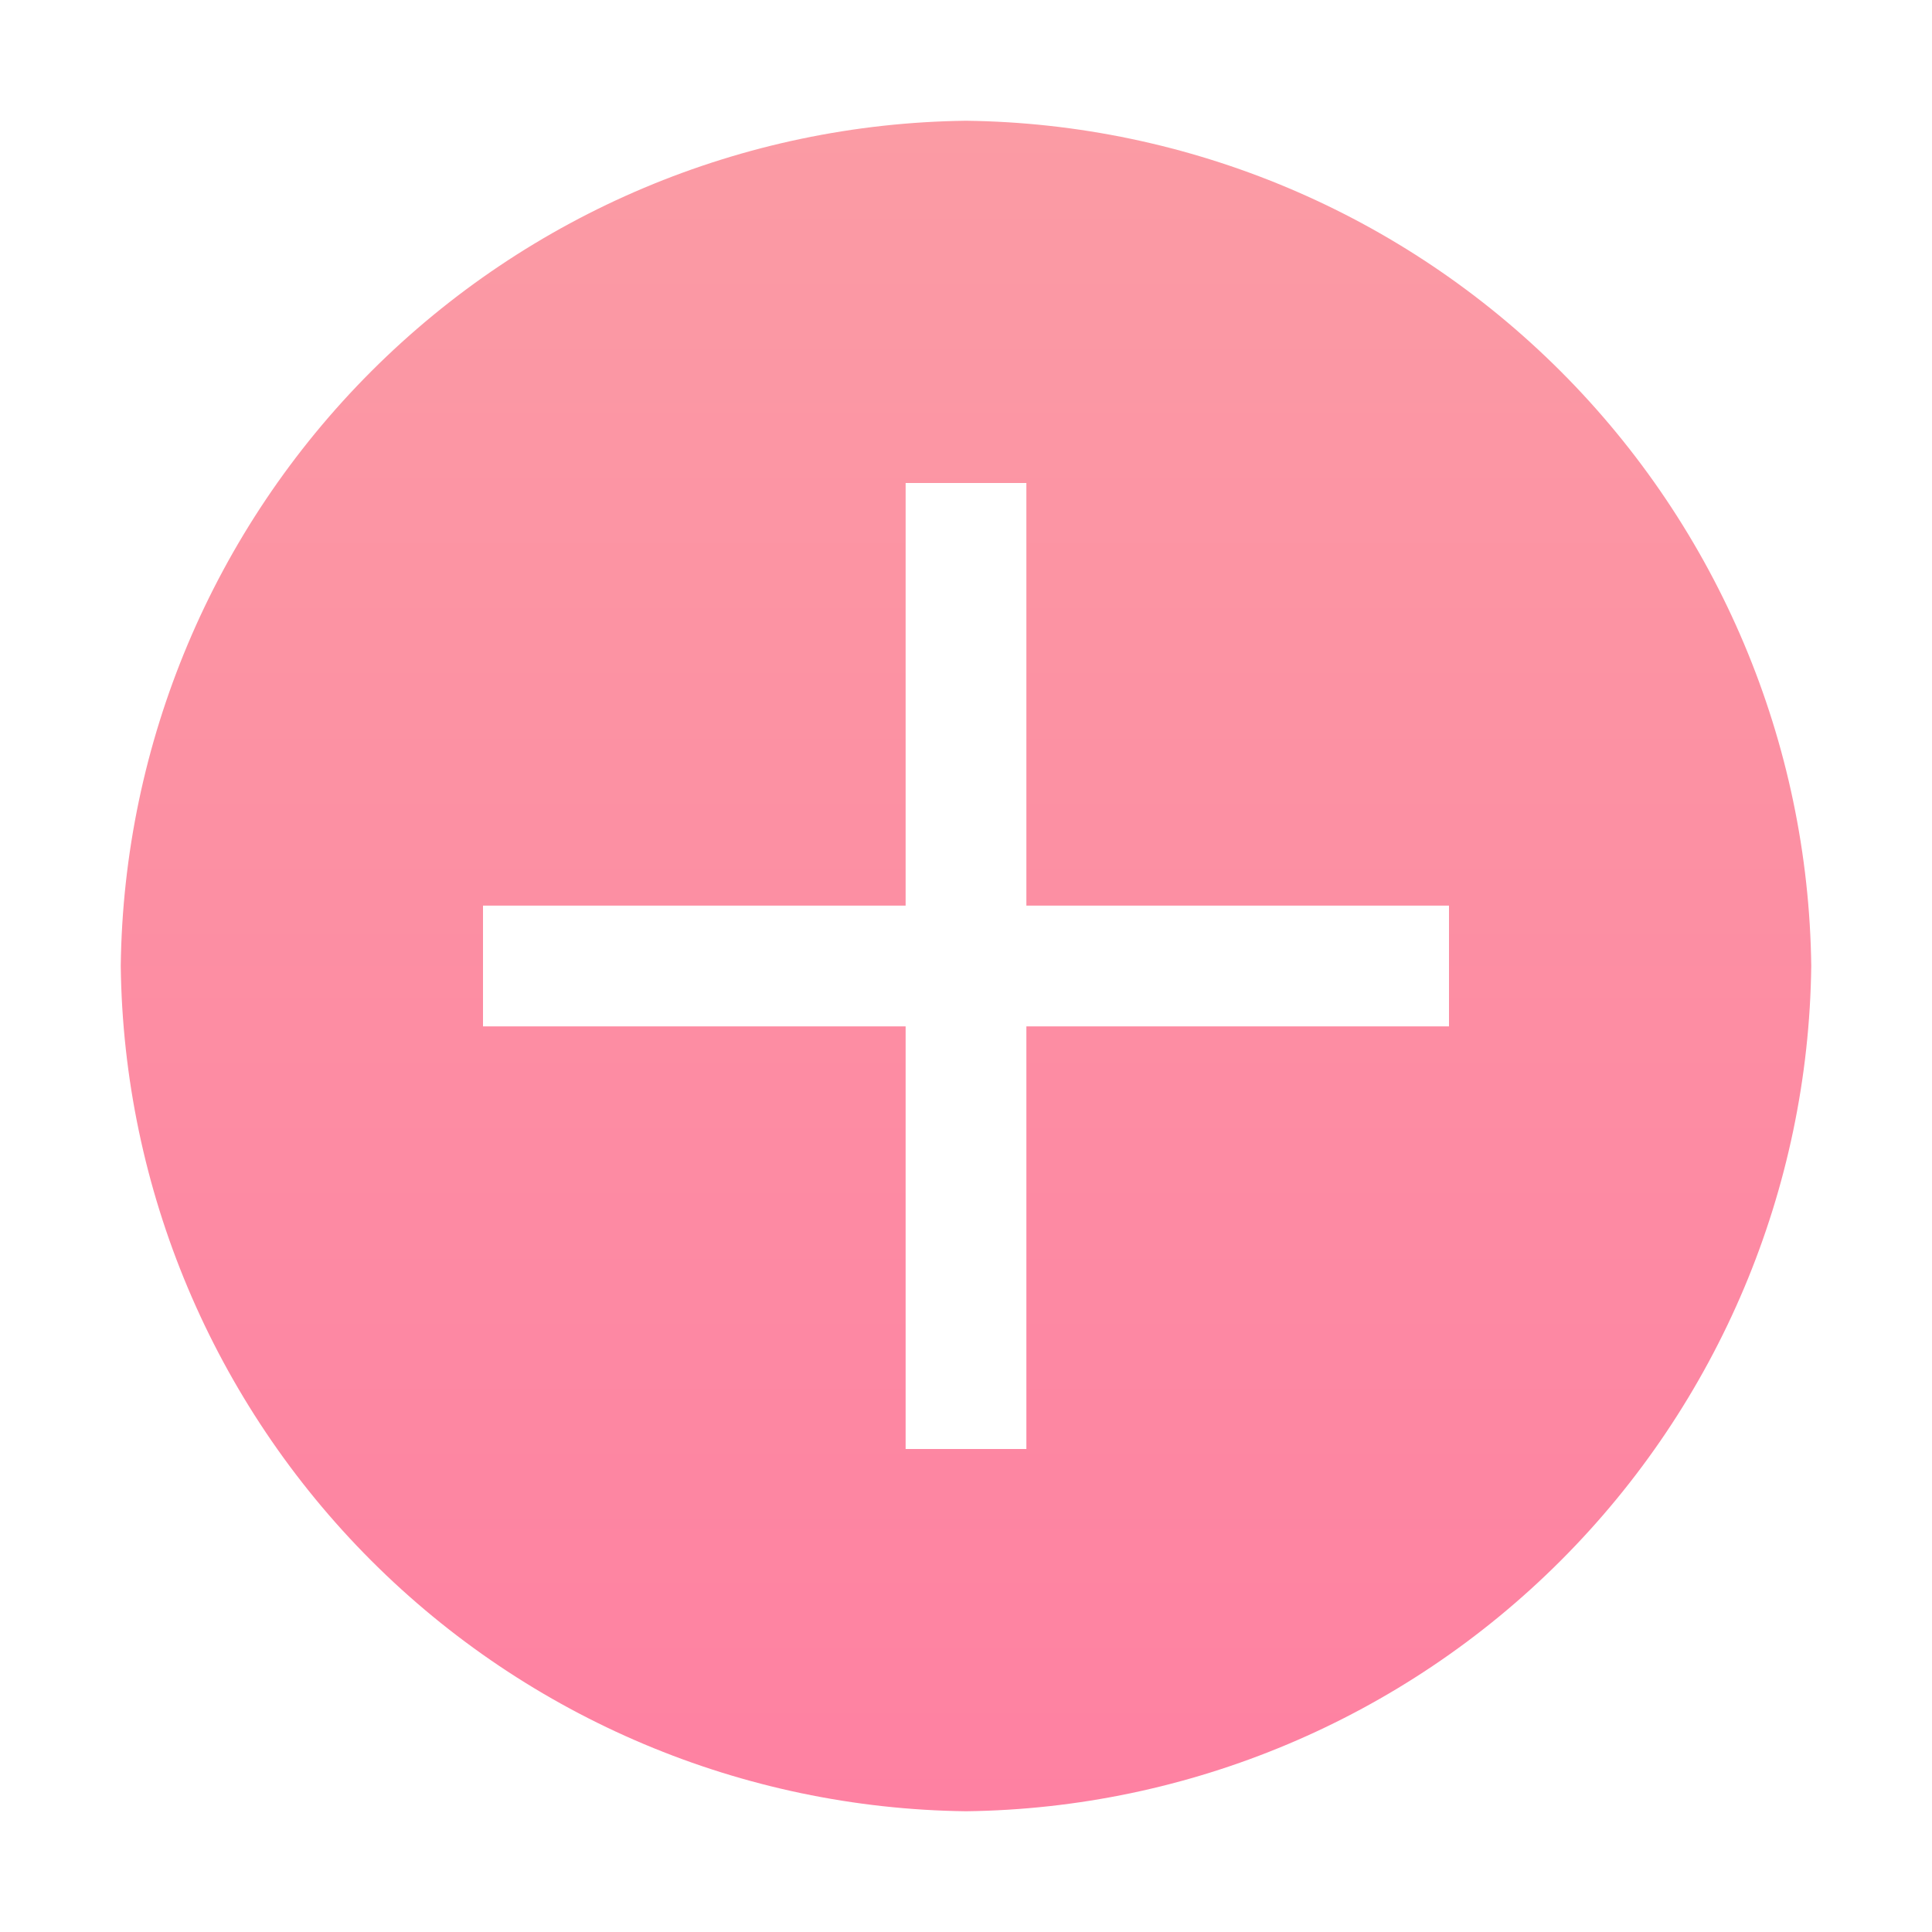 <svg width="60" height="60" viewBox="0 0 60 60" fill="none" xmlns="http://www.w3.org/2000/svg">
  <path d="M30 3.75C23.064 3.834 16.436 6.627 11.531 11.531C6.627 16.436 3.834 23.064 3.75 30C3.834 36.936 6.627 43.564 11.531 48.468C16.436 53.373 23.064 56.166 30 56.25C36.936 56.166 43.564 53.373 48.468 48.468C53.373 43.564 56.166 36.936 56.25 30C56.166 23.064 53.373 16.436 48.468 11.531C43.564 6.627 36.936 3.834 30 3.75ZM45 31.875H31.875V45H28.125V31.875H15V28.125H28.125V15H31.875V28.125H45V31.875Z" fill="url(#paint0_linear_190_1404)"/>
  <defs>
    <linearGradient id="paint0_linear_190_1404" x1="30" y1="3.75" x2="30" y2="56.25" gradientUnits="userSpaceOnUse">
      <stop stop-color="#FB9BA4"/>
      <stop offset="1" stop-color="#FE81A2"/>
    </linearGradient>
  </defs>
</svg>